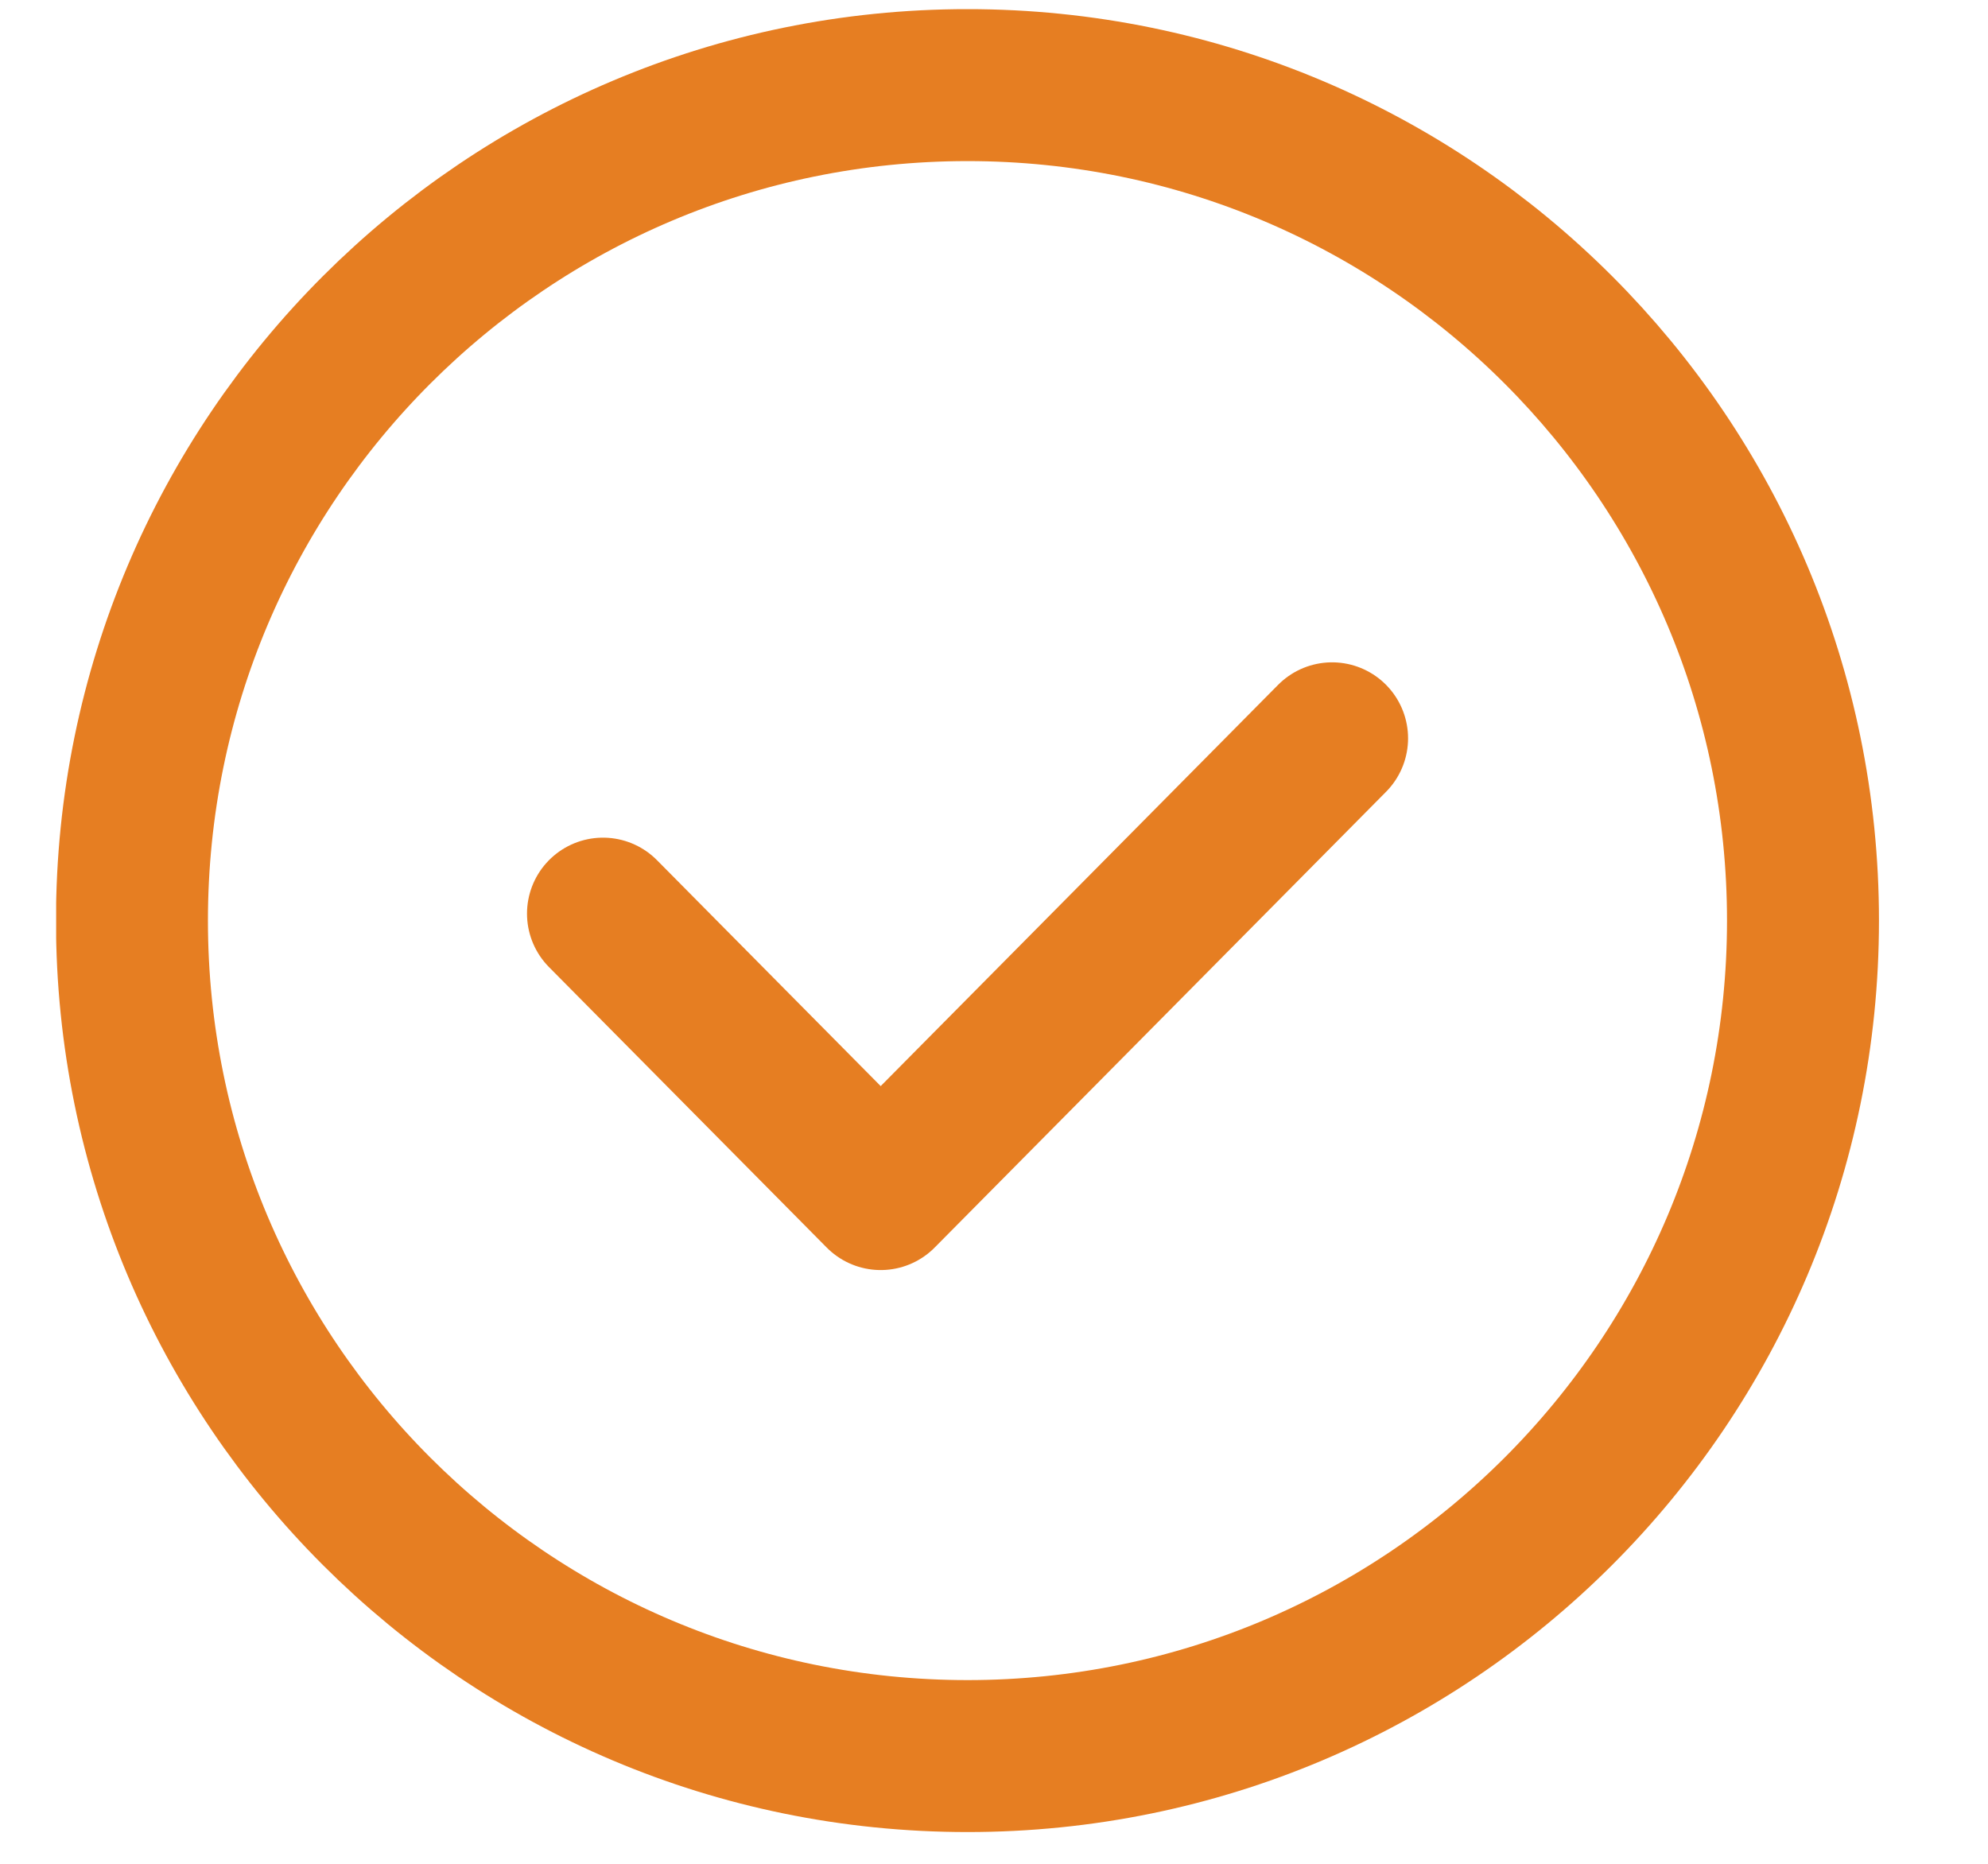 <svg width="16" height="15" viewBox="0 0 16 15" fill="none" xmlns="http://www.w3.org/2000/svg">
<g clip-path="url(#clip0_1697_3062)">
<g clip-path="url(#clip1_1697_3062)">
<g clip-path="url(#clip2_1697_3062)">
<path d="M7.787 14.133C11.501 14.133 14.511 11.123 14.511 7.409C14.511 3.695 11.501 0.685 7.787 0.685C4.073 0.685 1.062 3.695 1.062 7.409C1.062 11.123 4.073 14.133 7.787 14.133Z" stroke="#E67E22" stroke-width="1.223"/>
<path d="M4.853 7.353L7.088 9.61L10.721 5.942" stroke="#E67E22" stroke-width="1.223" stroke-linecap="round" stroke-linejoin="round"/>
</g>
</g>
</g>
<defs>
<clipPath id="clip0_1697_3062">
<rect width="14.671" height="14.671" fill="white" transform="translate(0.452 0.074)"/>
</clipPath>
<clipPath id="clip1_1697_3062">
<rect width="14.671" height="14.671" fill="white" transform="translate(0.452 0.074)"/>
</clipPath>
<clipPath id="clip2_1697_3062">
<rect width="14.671" height="14.671" fill="white" transform="translate(0.452 0.074)"/>
</clipPath>
</defs>
</svg>
